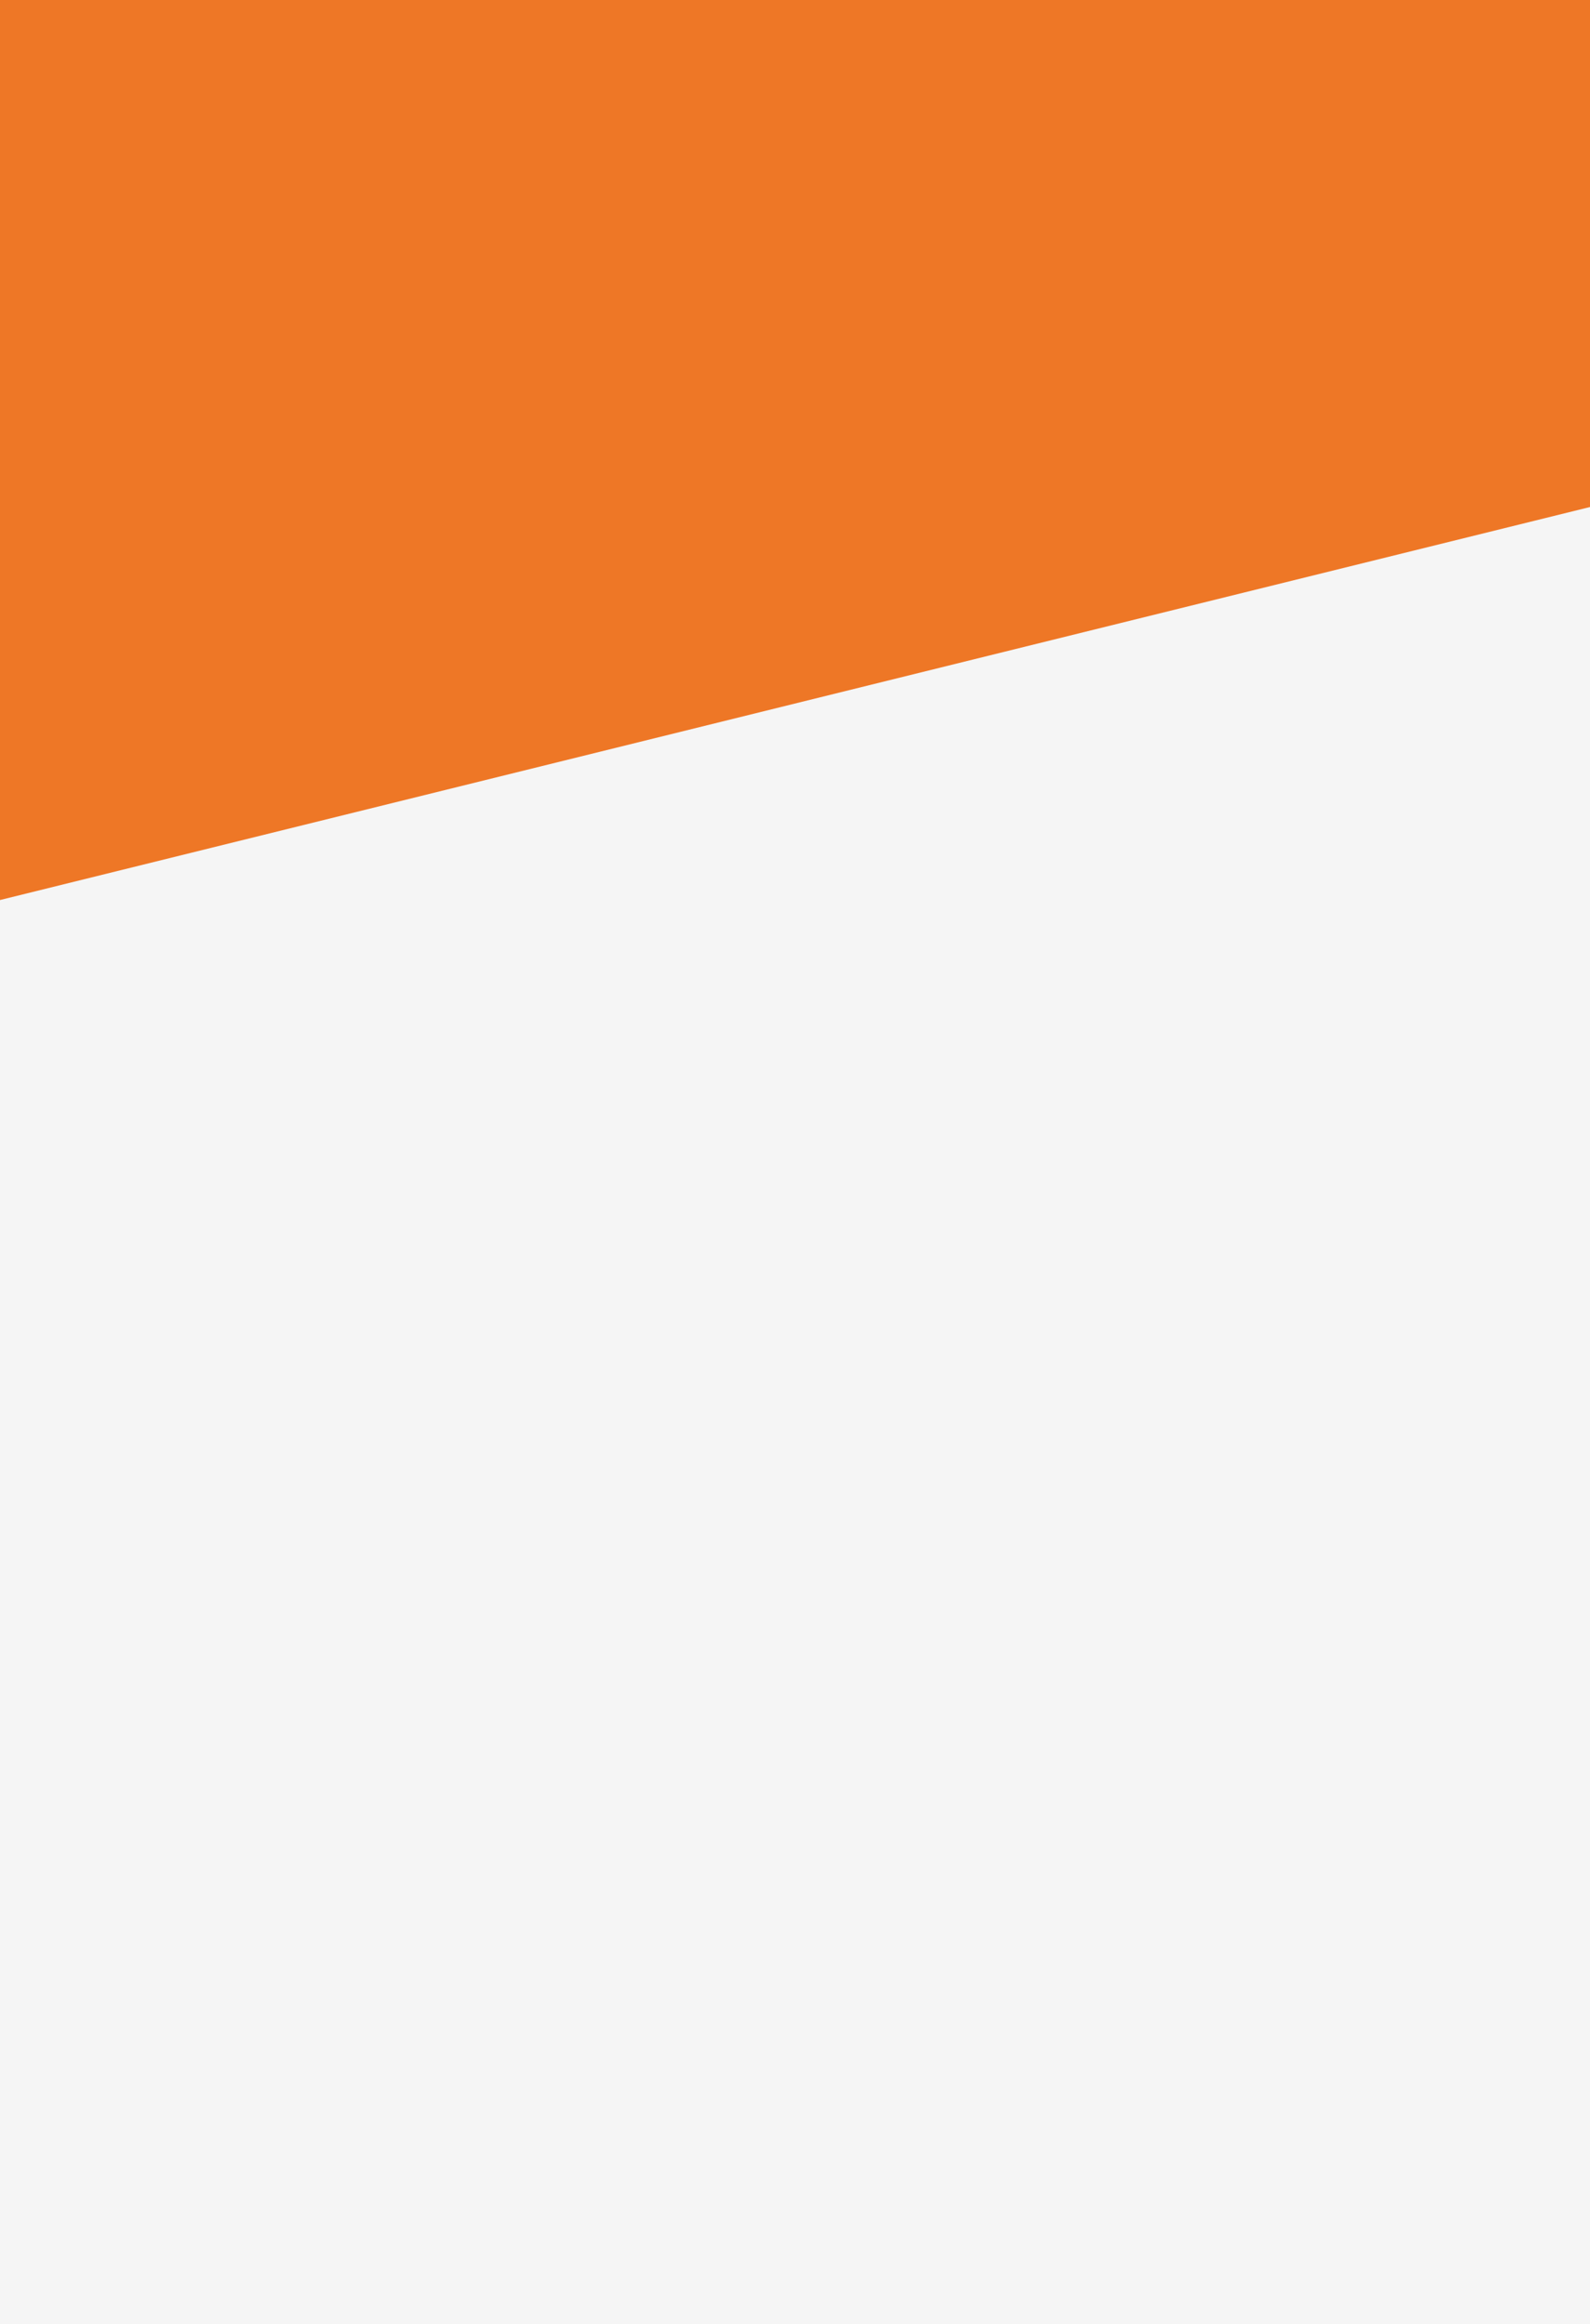 <svg width="258" height="377" viewBox="0 0 258 377" fill="none" xmlns="http://www.w3.org/2000/svg">
<rect x="0" y="0" width="258" height="377" fill="#333333" stroke="none"/>
<g clip-path="url(#clip0_182_1225)">
<rect width="258" height="377" fill="#F5F5F5"/>
<path d="M0 0H259V82L0 146V0Z" fill="#EE7726"/>
</g>
<defs>
<clipPath id="clip0_182_1225">
<rect width="258" height="377" fill="white"/>
</clipPath>
</defs>
</svg>
